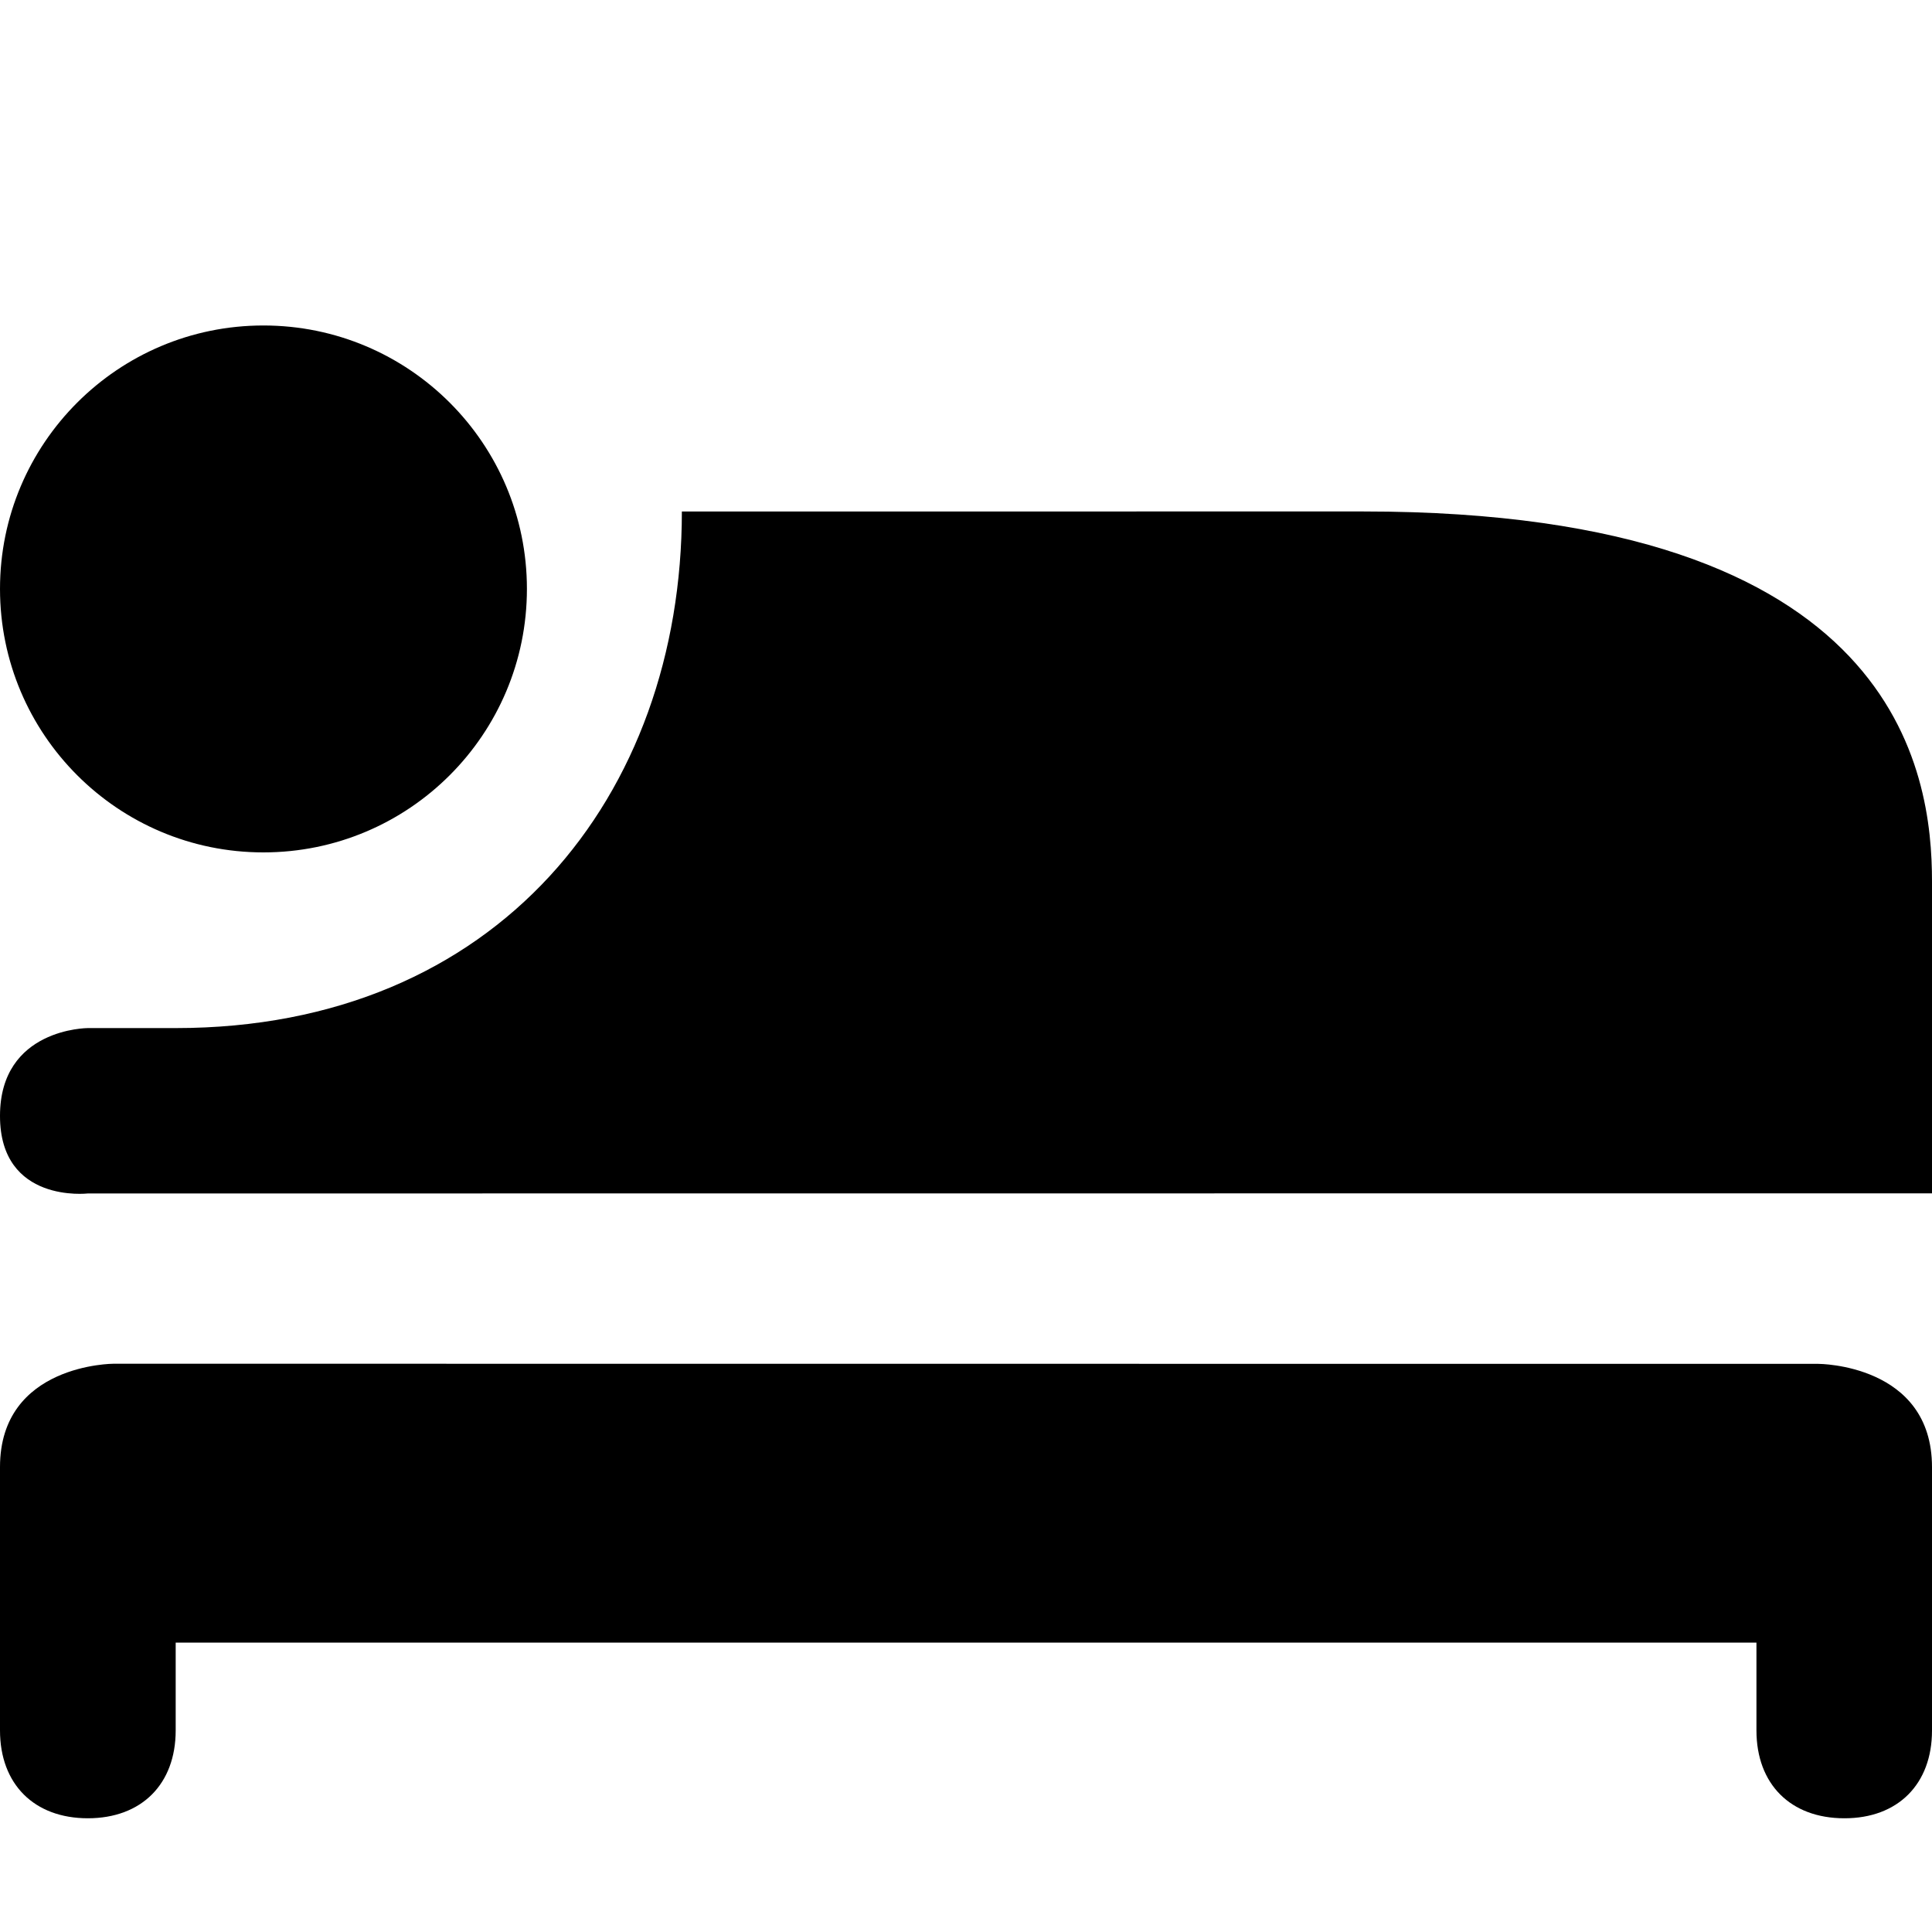 <?xml version="1.0" encoding="UTF-8" standalone="no"?>
<!-- Created with Inkscape (http://www.inkscape.org/) -->

<svg
   xmlns:dc="http://purl.org/dc/elements/1.1/"
   xmlns:cc="http://creativecommons.org/ns#"
   xmlns:rdf="http://www.w3.org/1999/02/22-rdf-syntax-ns#"
   xmlns:svg="http://www.w3.org/2000/svg"
   xmlns="http://www.w3.org/2000/svg"
   xmlns:sodipodi="http://sodipodi.sourceforge.net/DTD/sodipodi-0.dtd"
   xmlns:inkscape="http://www.inkscape.org/namespaces/inkscape"
   version="1.1"
   width="17"
   height="17"
   id="svg4619"
   inkscape:version="0.91 r13725"
   sodipodi:docname="lodging-15.svg"
   viewBox="0 0 15 15">
  <sodipodi:namedview
     pagecolor="#ffffff"
     bordercolor="#666666"
     borderopacity="1"
     objecttolerance="10"
     gridtolerance="10"
     guidetolerance="10"
     inkscape:pageopacity="0"
     inkscape:pageshadow="2"
     inkscape:window-width="912"
     inkscape:window-height="586"
     id="namedview3452"
     inkscape:document-units="px"
     showgrid="true"
     inkscape:zoom="22.627416"
     inkscape:cx="12.068637"
     inkscape:cy="5.2967142"
     inkscape:current-layer="svg4619"
     inkscape:snap-bbox="true"
     inkscape:bbox-paths="true"
     inkscape:bbox-nodes="true"
     inkscape:object-paths="true"
     inkscape:snap-intersection-paths="true"
     inkscape:object-nodes="true"
     inkscape:snap-smooth-nodes="true"
     inkscape:window-x="197"
     inkscape:window-y="62"
     inkscape:window-maximized="0">
    <inkscape:grid
       type="xygrid"
       id="grid3333"
       spacingx="0.441"
       spacingy="0.441"
       color="#ff0000"
       opacity="0.125"
       empspacing="2" />
  </sodipodi:namedview>
  <defs
     id="defs4621" />
  <path
     inkscape:connector-curvature="0"
     style="fill:#000000;fill-opacity:1"
     d="M 2.045,2.527 C 0.916,2.527 3.1327777e-5,3.443 3.1272549e-5,4.572 3.1327777e-5,5.702 0.916,6.618 2.045,6.618 3.175,6.618 4.091,5.702 4.091,4.572 4.091,3.443 3.175,2.527 2.045,2.527 Z m 3.249,1.444 c 0,2.206 -1.43,4.011 -3.93,4.011 l -0.682,0 c 0,0 -0.682,0 -0.682,0.682 0,0.682 0.682,0.602 0.682,0.602 L 15,9.265 15,6.844 C 15,6.011 14.755,3.971 10.588,3.971 Z M 0.882,10.588 c 0,0 -0.882,0 -0.882,0.802 -1.99363229e-4,0.826 0,1.333 0,2.045 0,0.417 0.265,0.682 0.682,0.682 0.417,0 0.682,-0.265 0.682,-0.682 l 0,-0.682 12.273,0 0,0.682 c 0,0.417 0.265,0.682 0.682,0.682 C 14.735,14.118 15,13.852 15,13.436 l 0,-2.045 c 0,-0.802 -0.882,-0.802 -0.882,-0.802 z"
     id="path4536-6"
     sodipodi:nodetypes="ssssscscsccsscccsssccsssscc" />
</svg>
